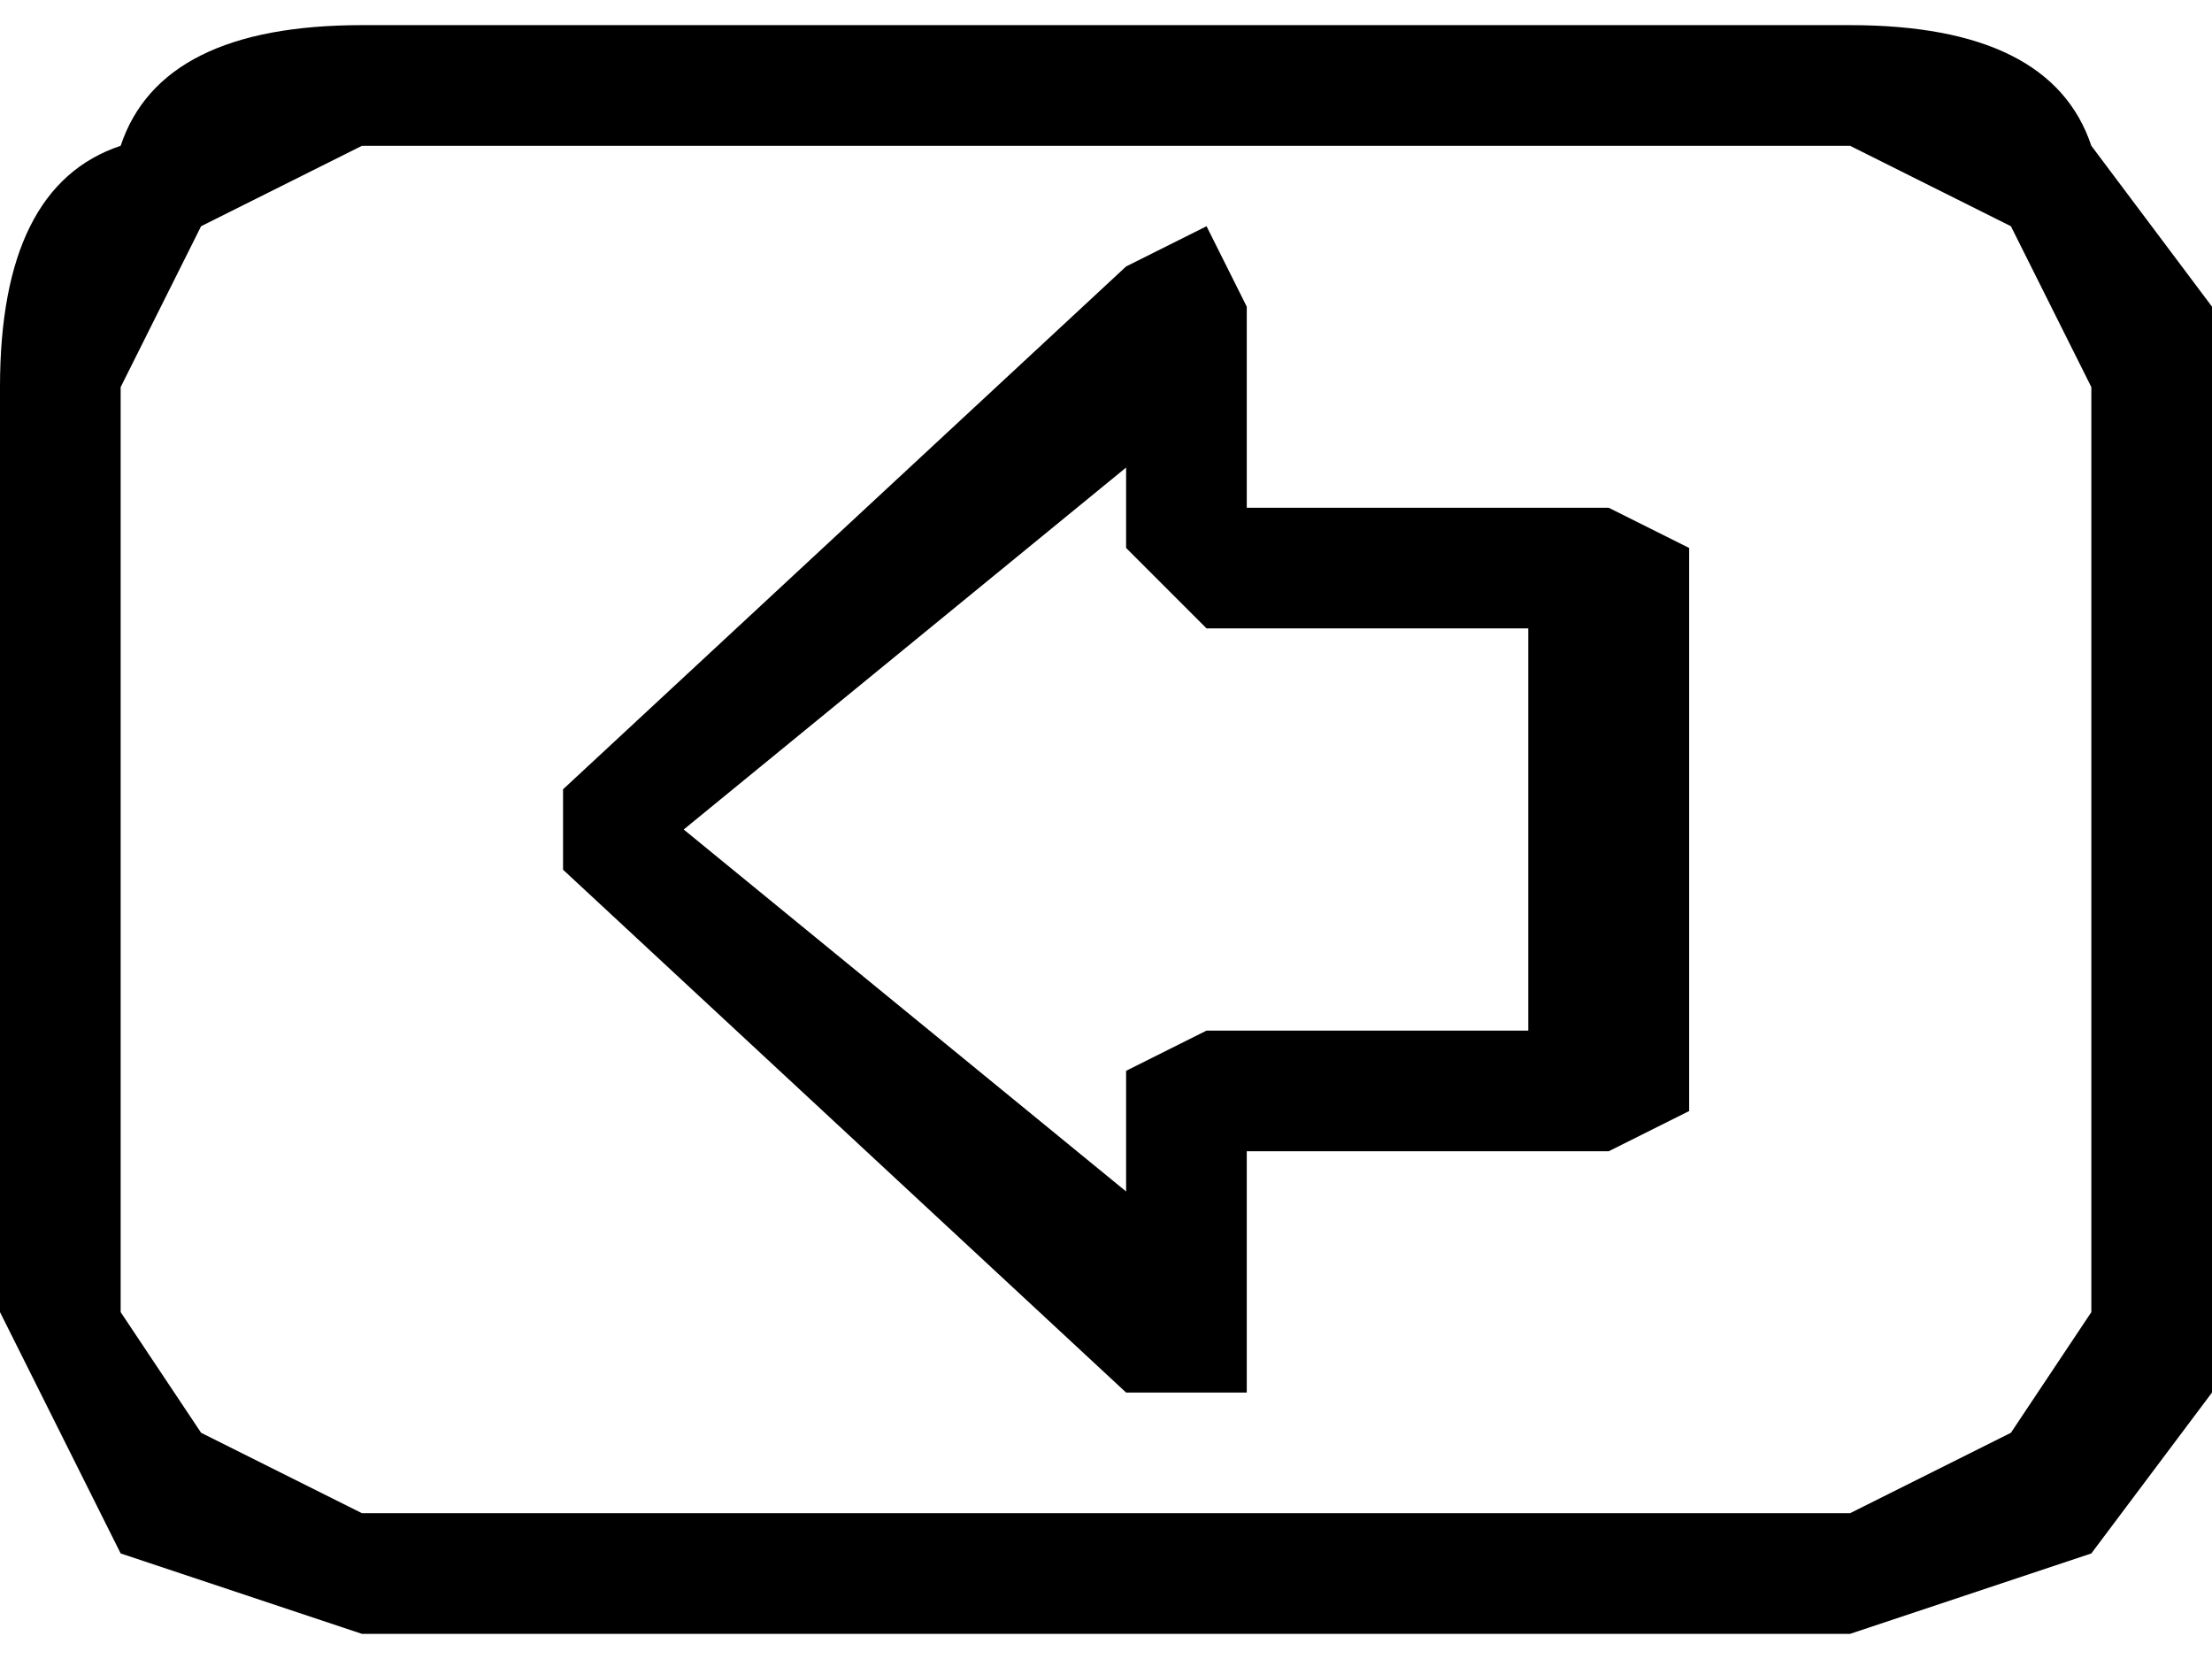 <?xml-stylesheet href="left_icon.css" type="text/css"?><svg xmlns="http://www.w3.org/2000/svg" xml:space="preserve" width="16" height="12" style="shape-rendering:geometricPrecision;text-rendering:geometricPrecision;image-rendering:optimizeQuality;fill-rule:evenodd;clip-rule:evenodd" viewBox="0 0 0.055 0.04"><path d="M.038.025v-.01H.03L.028.013V.011L.017.02l.011.009V.026L.03.025zM.042.013v.014L.04.028H.031v.006H.028L.014.021V.019L.028.006.03.005l.001.002v.005H.04z" class="fil0"/><path d="M.009 0h.037q.005 0 .006.003l.003.004v.027L.052.038.046.04H.009L.003.038 0 .032V.009Q0 .004.003.003.004 0 .009 0m.037.003H.009L.005.005.003.009v.023l.002.003.004.002h.037L.05.035.052.032V.009L.05.005z" class="fil0"/></svg>